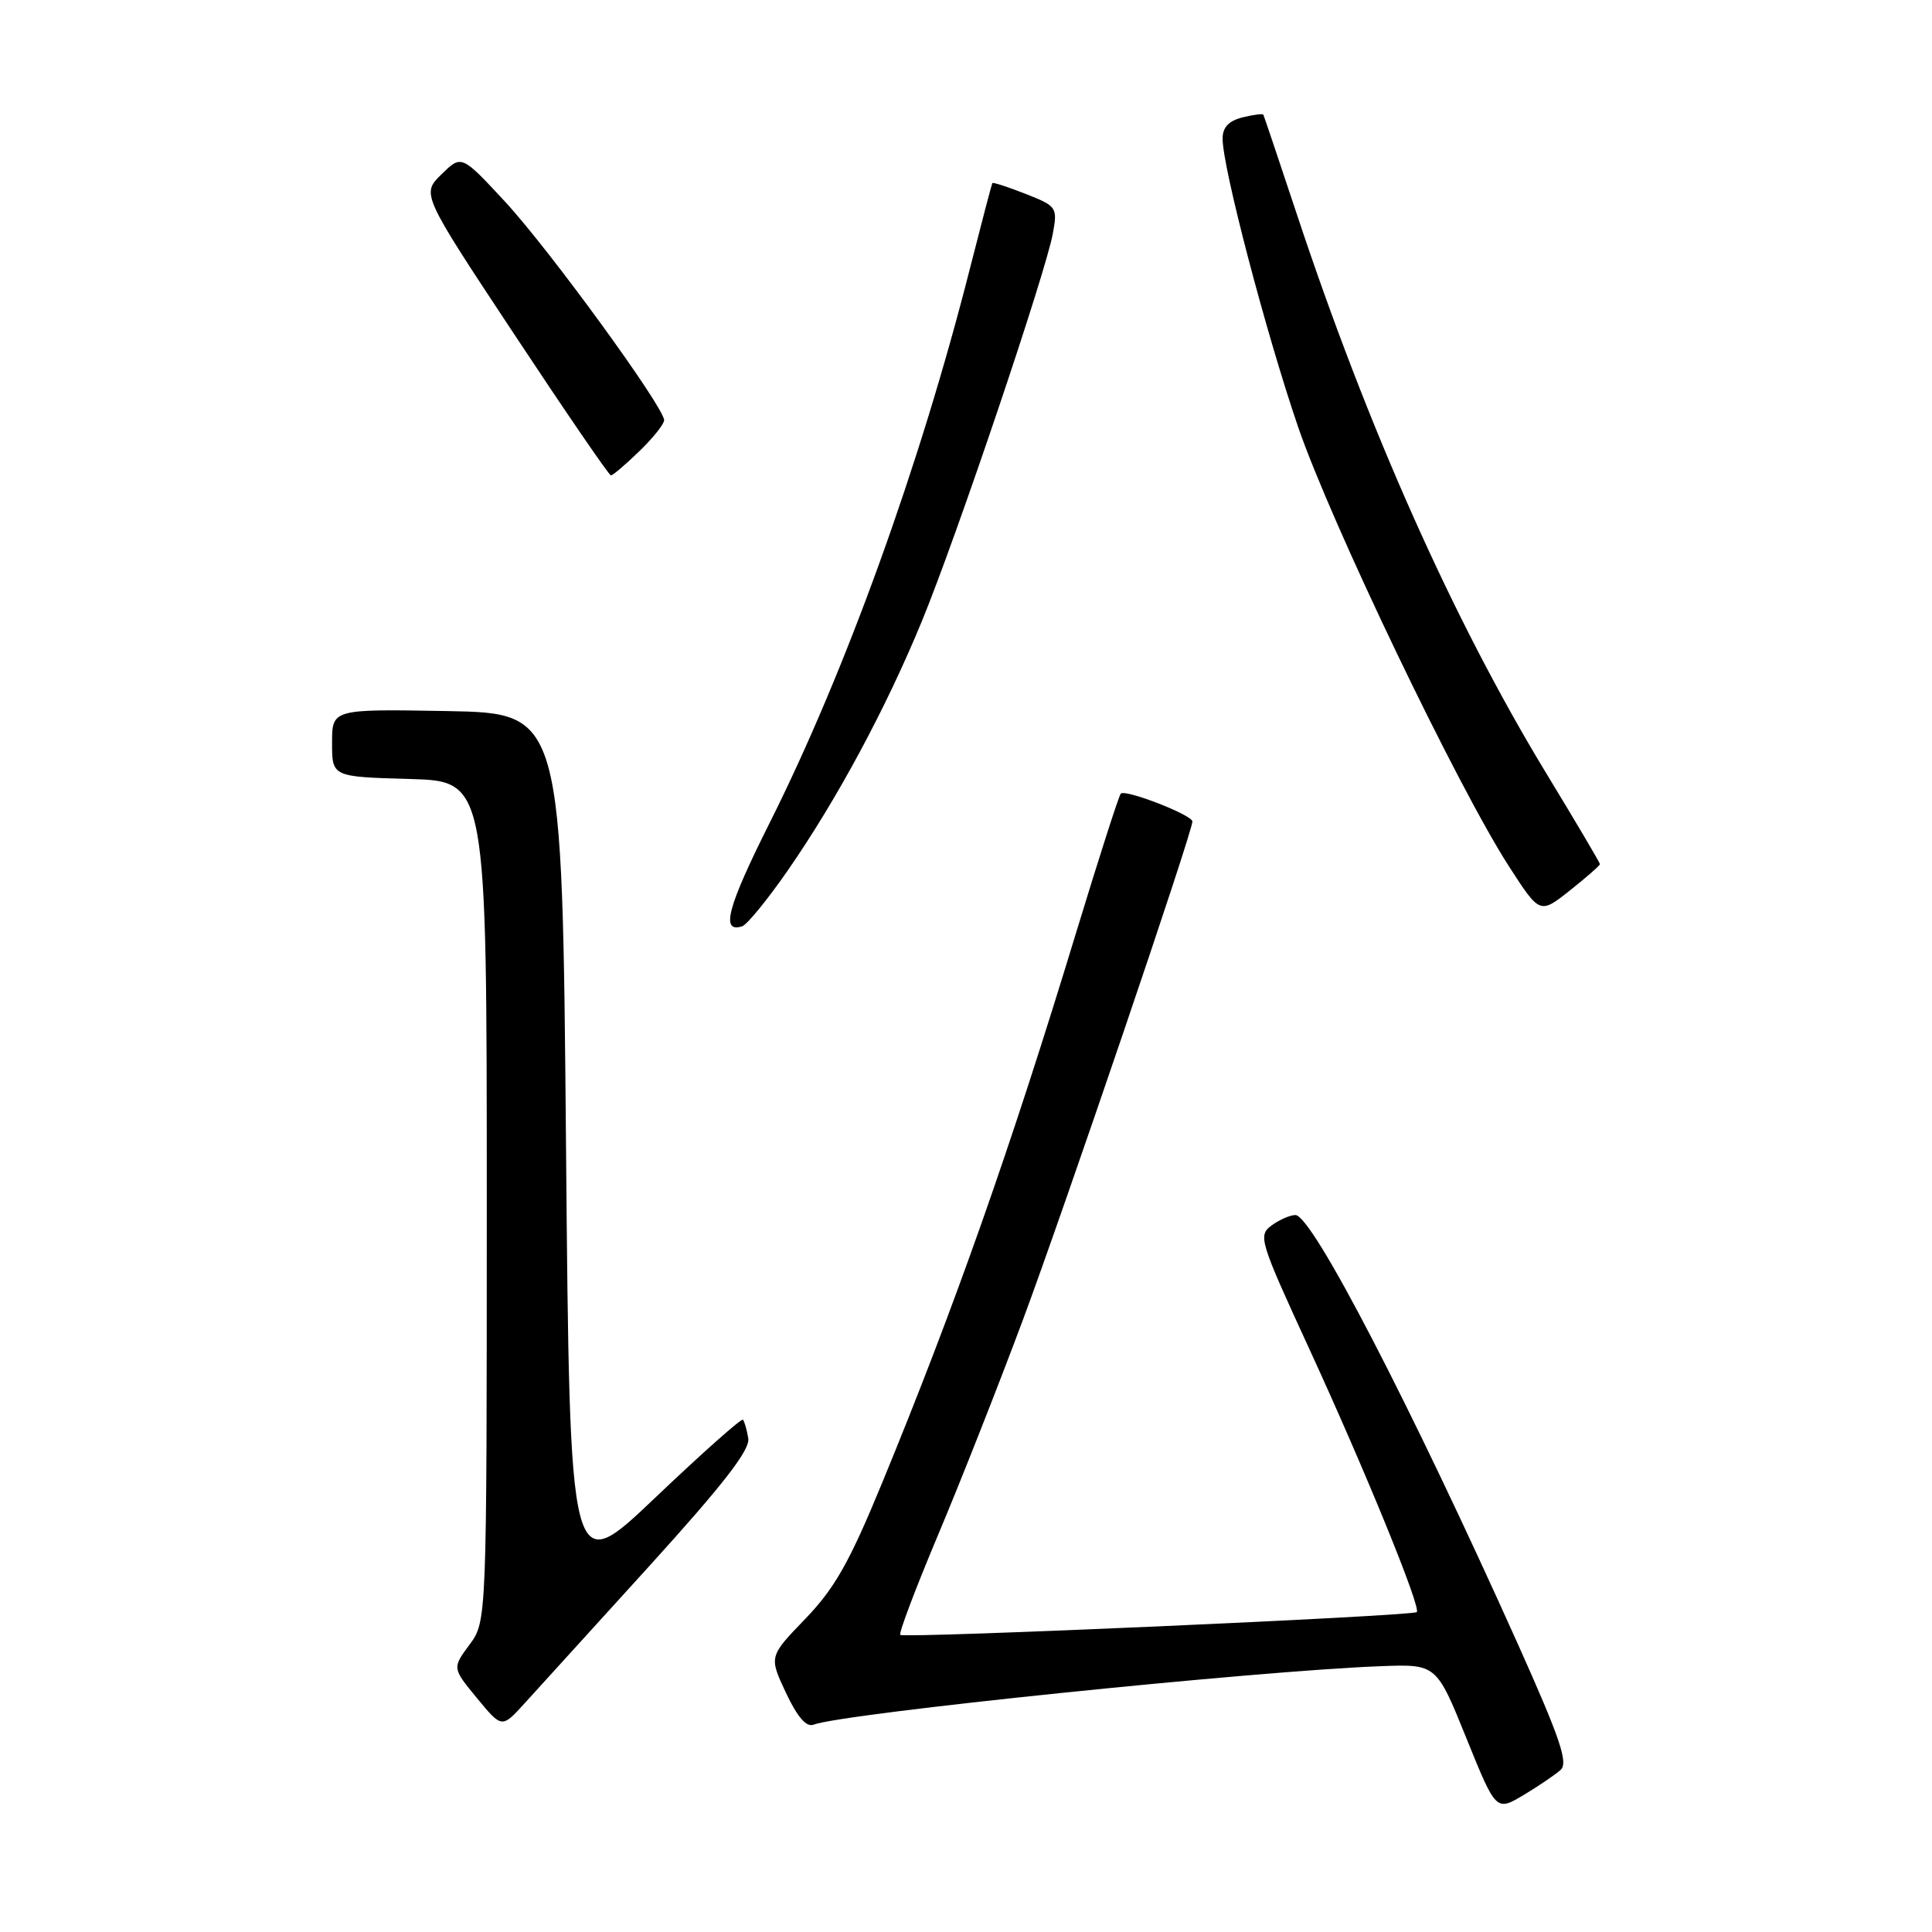 <?xml version="1.0" encoding="UTF-8" standalone="no"?>
<!DOCTYPE svg PUBLIC "-//W3C//DTD SVG 1.1//EN" "http://www.w3.org/Graphics/SVG/1.1/DTD/svg11.dtd" >
<svg xmlns="http://www.w3.org/2000/svg" xmlns:xlink="http://www.w3.org/1999/xlink" version="1.1" viewBox="0 0 256 256">
 <g >
 <path fill="currentColor"
d=" M 206.79 234.52 C 207.83 233.58 206.72 230.33 201.16 217.92 C 186.86 186.07 173.86 161.00 171.65 161.00 C 170.95 161.00 169.53 161.62 168.49 162.38 C 166.68 163.71 166.89 164.40 173.44 178.63 C 180.91 194.87 188.32 213.01 187.73 213.61 C 187.19 214.14 119.78 217.12 119.29 216.63 C 119.07 216.41 121.33 210.44 124.31 203.36 C 127.29 196.29 132.32 183.53 135.50 175.00 C 141.06 160.07 158.00 110.27 158.00 108.85 C 158.00 108.00 149.12 104.54 148.51 105.16 C 148.26 105.40 145.61 113.68 142.60 123.55 C 133.90 152.16 126.50 173.15 116.87 196.53 C 112.55 207.02 110.61 210.45 106.71 214.50 C 101.89 219.50 101.89 219.50 104.13 224.28 C 105.64 227.50 106.84 228.89 107.79 228.53 C 111.67 227.04 166.36 221.40 182.92 220.78 C 190.33 220.50 190.33 220.50 194.28 230.26 C 198.23 240.02 198.23 240.02 201.87 237.86 C 203.86 236.67 206.08 235.16 206.79 234.52 Z  M 86.00 207.55 C 95.87 196.67 99.40 192.12 99.15 190.59 C 98.96 189.44 98.64 188.33 98.44 188.12 C 98.24 187.91 93.00 192.57 86.79 198.48 C 75.50 209.22 75.50 209.22 75.00 151.86 C 74.50 94.50 74.50 94.50 59.25 94.22 C 44.00 93.95 44.00 93.95 44.00 98.44 C 44.00 102.93 44.00 102.93 54.25 103.22 C 64.50 103.50 64.50 103.50 64.50 159.17 C 64.50 214.83 64.50 214.83 62.21 217.93 C 59.92 221.03 59.92 221.03 63.21 225.02 C 66.50 229.01 66.50 229.01 69.50 225.71 C 71.15 223.90 78.57 215.72 86.00 207.55 Z  M 104.32 115.43 C 110.89 105.97 117.41 93.85 122.19 82.22 C 126.80 70.99 138.55 36.19 139.51 30.93 C 140.14 27.47 140.03 27.32 135.90 25.69 C 133.56 24.77 131.58 24.13 131.49 24.26 C 131.41 24.39 130.08 29.45 128.54 35.50 C 121.90 61.67 112.02 89.02 101.98 109.04 C 96.37 120.24 95.46 123.66 98.34 122.74 C 98.98 122.53 101.67 119.25 104.32 115.43 Z  M 212.00 114.50 C 212.00 114.32 208.77 108.85 204.81 102.34 C 192.55 82.12 181.24 56.76 171.80 28.27 C 169.47 21.25 167.49 15.37 167.40 15.20 C 167.31 15.04 166.06 15.20 164.62 15.56 C 162.80 16.02 162.00 16.88 162.00 18.38 C 162.00 22.19 167.74 44.09 171.98 56.50 C 176.34 69.23 193.13 104.24 199.96 114.82 C 204.04 121.14 204.04 121.14 208.02 117.99 C 210.21 116.25 212.00 114.68 212.00 114.50 Z  M 84.70 59.80 C 86.52 58.05 88.00 56.19 88.00 55.68 C 88.00 53.96 72.73 32.98 66.91 26.71 C 61.15 20.50 61.15 20.50 58.50 23.10 C 55.84 25.70 55.84 25.70 68.17 44.34 C 74.95 54.59 80.70 62.99 80.95 62.99 C 81.20 63.00 82.89 61.56 84.70 59.80 Z "/>
</g>
</svg>